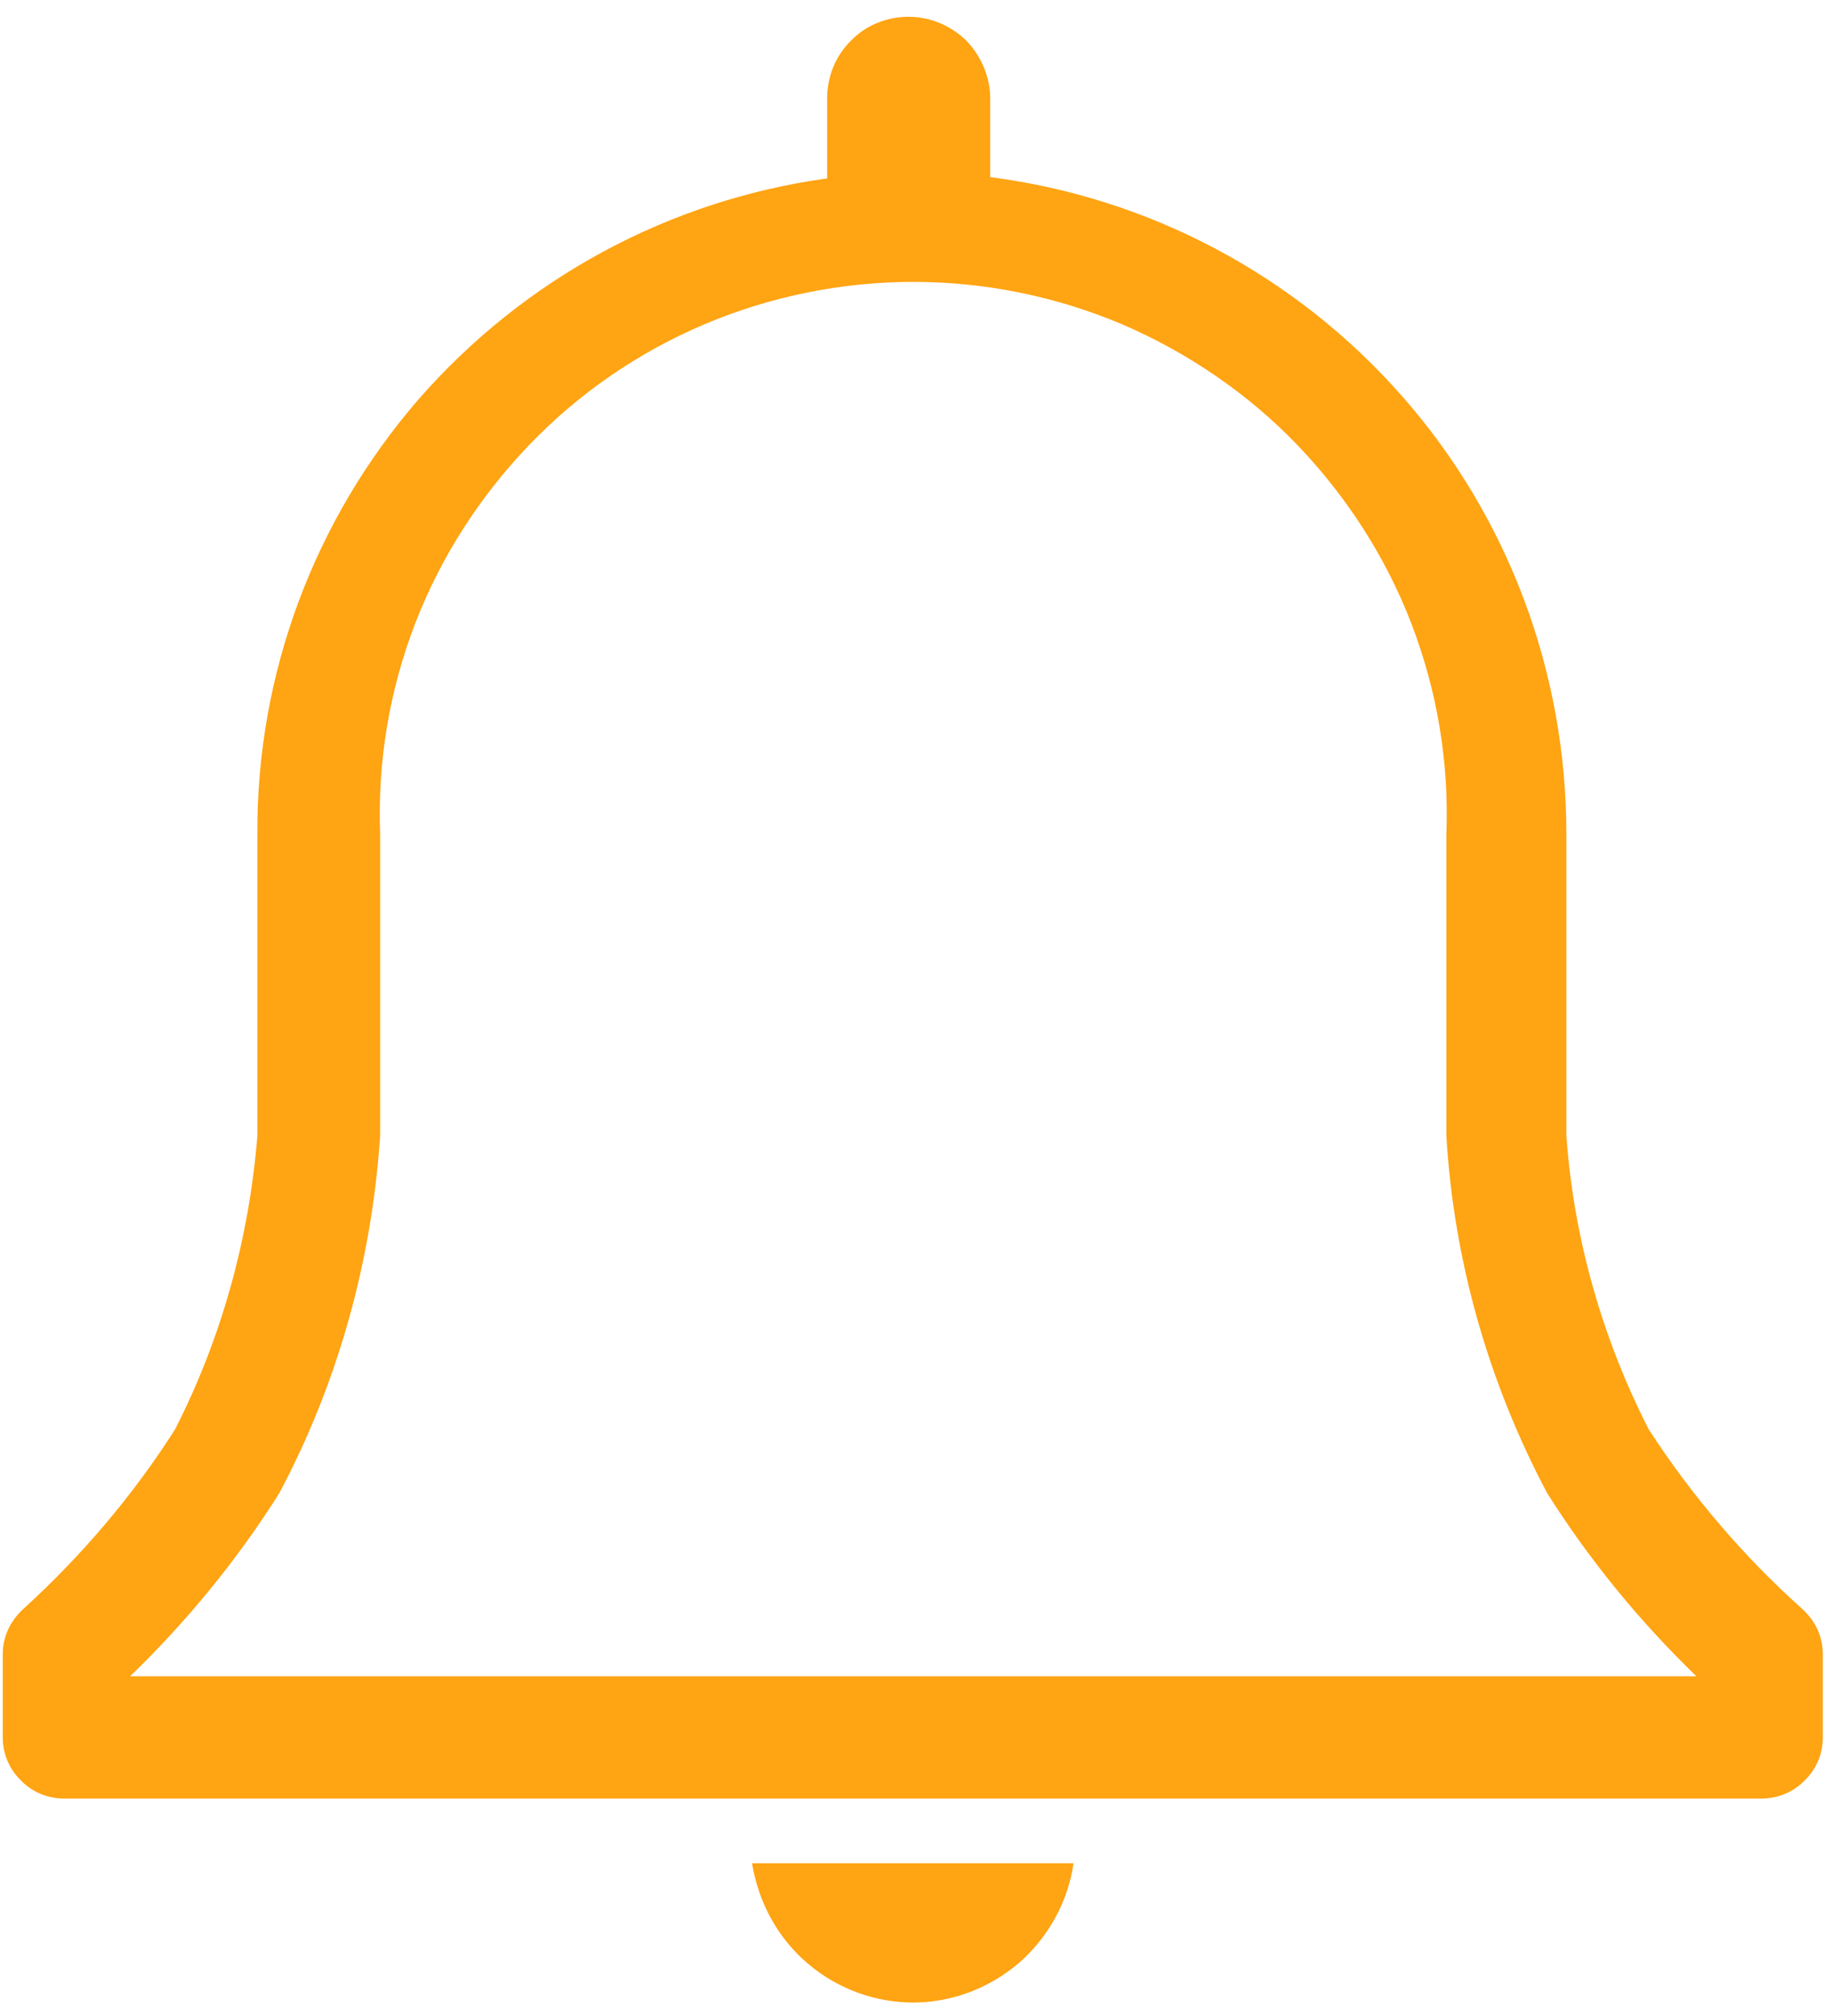 <svg width="20" height="22" viewBox="0 0 20 22" fill="none" xmlns="http://www.w3.org/2000/svg">
<path d="M19.67 17.553C19.03 16.98 18.47 16.323 18 15.6C17.49 14.602 17.18 13.511 17.1 12.393V9.1C17.1 7.344 16.47 5.646 15.31 4.327C14.15 3.007 12.55 2.156 10.81 1.933V1.073C10.81 0.837 10.71 0.611 10.55 0.444C10.38 0.277 10.15 0.183 9.92 0.183C9.68 0.183 9.45 0.277 9.29 0.444C9.12 0.611 9.03 0.837 9.03 1.073V1.947C7.3 2.185 5.72 3.041 4.57 4.357C3.43 5.672 2.8 7.357 2.81 9.1V12.393C2.72 13.511 2.42 14.602 1.91 15.6C1.45 16.322 0.89 16.979 0.26 17.553C0.19 17.616 0.13 17.693 0.09 17.779C0.05 17.865 0.03 17.959 0.03 18.053V18.96C0.03 19.137 0.1 19.306 0.23 19.431C0.35 19.556 0.52 19.627 0.7 19.627H19.23C19.41 19.627 19.58 19.556 19.7 19.431C19.83 19.306 19.9 19.137 19.9 18.96V18.053C19.9 17.959 19.88 17.865 19.84 17.779C19.8 17.693 19.74 17.616 19.67 17.553ZM1.42 18.293C2.04 17.694 2.59 17.023 3.05 16.293C3.69 15.088 4.06 13.757 4.15 12.393V9.1C4.12 8.319 4.25 7.54 4.53 6.81C4.81 6.081 5.24 5.415 5.78 4.853C6.32 4.291 6.97 3.844 7.69 3.539C8.41 3.234 9.19 3.076 9.97 3.076C10.75 3.076 11.53 3.234 12.25 3.539C12.96 3.844 13.62 4.291 14.16 4.853C14.7 5.415 15.13 6.081 15.41 6.81C15.69 7.54 15.82 8.319 15.79 9.1V12.393C15.87 13.757 16.25 15.088 16.89 16.293C17.35 17.023 17.9 17.694 18.52 18.293H1.42Z" fill="#FFA412"/>
<path d="M10 21.853C10.42 21.844 10.82 21.686 11.14 21.407C11.45 21.129 11.66 20.749 11.72 20.333H8.21C8.28 20.76 8.49 21.15 8.82 21.429C9.15 21.709 9.57 21.86 10 21.853Z" fill="#FFA412"/>
</svg>
